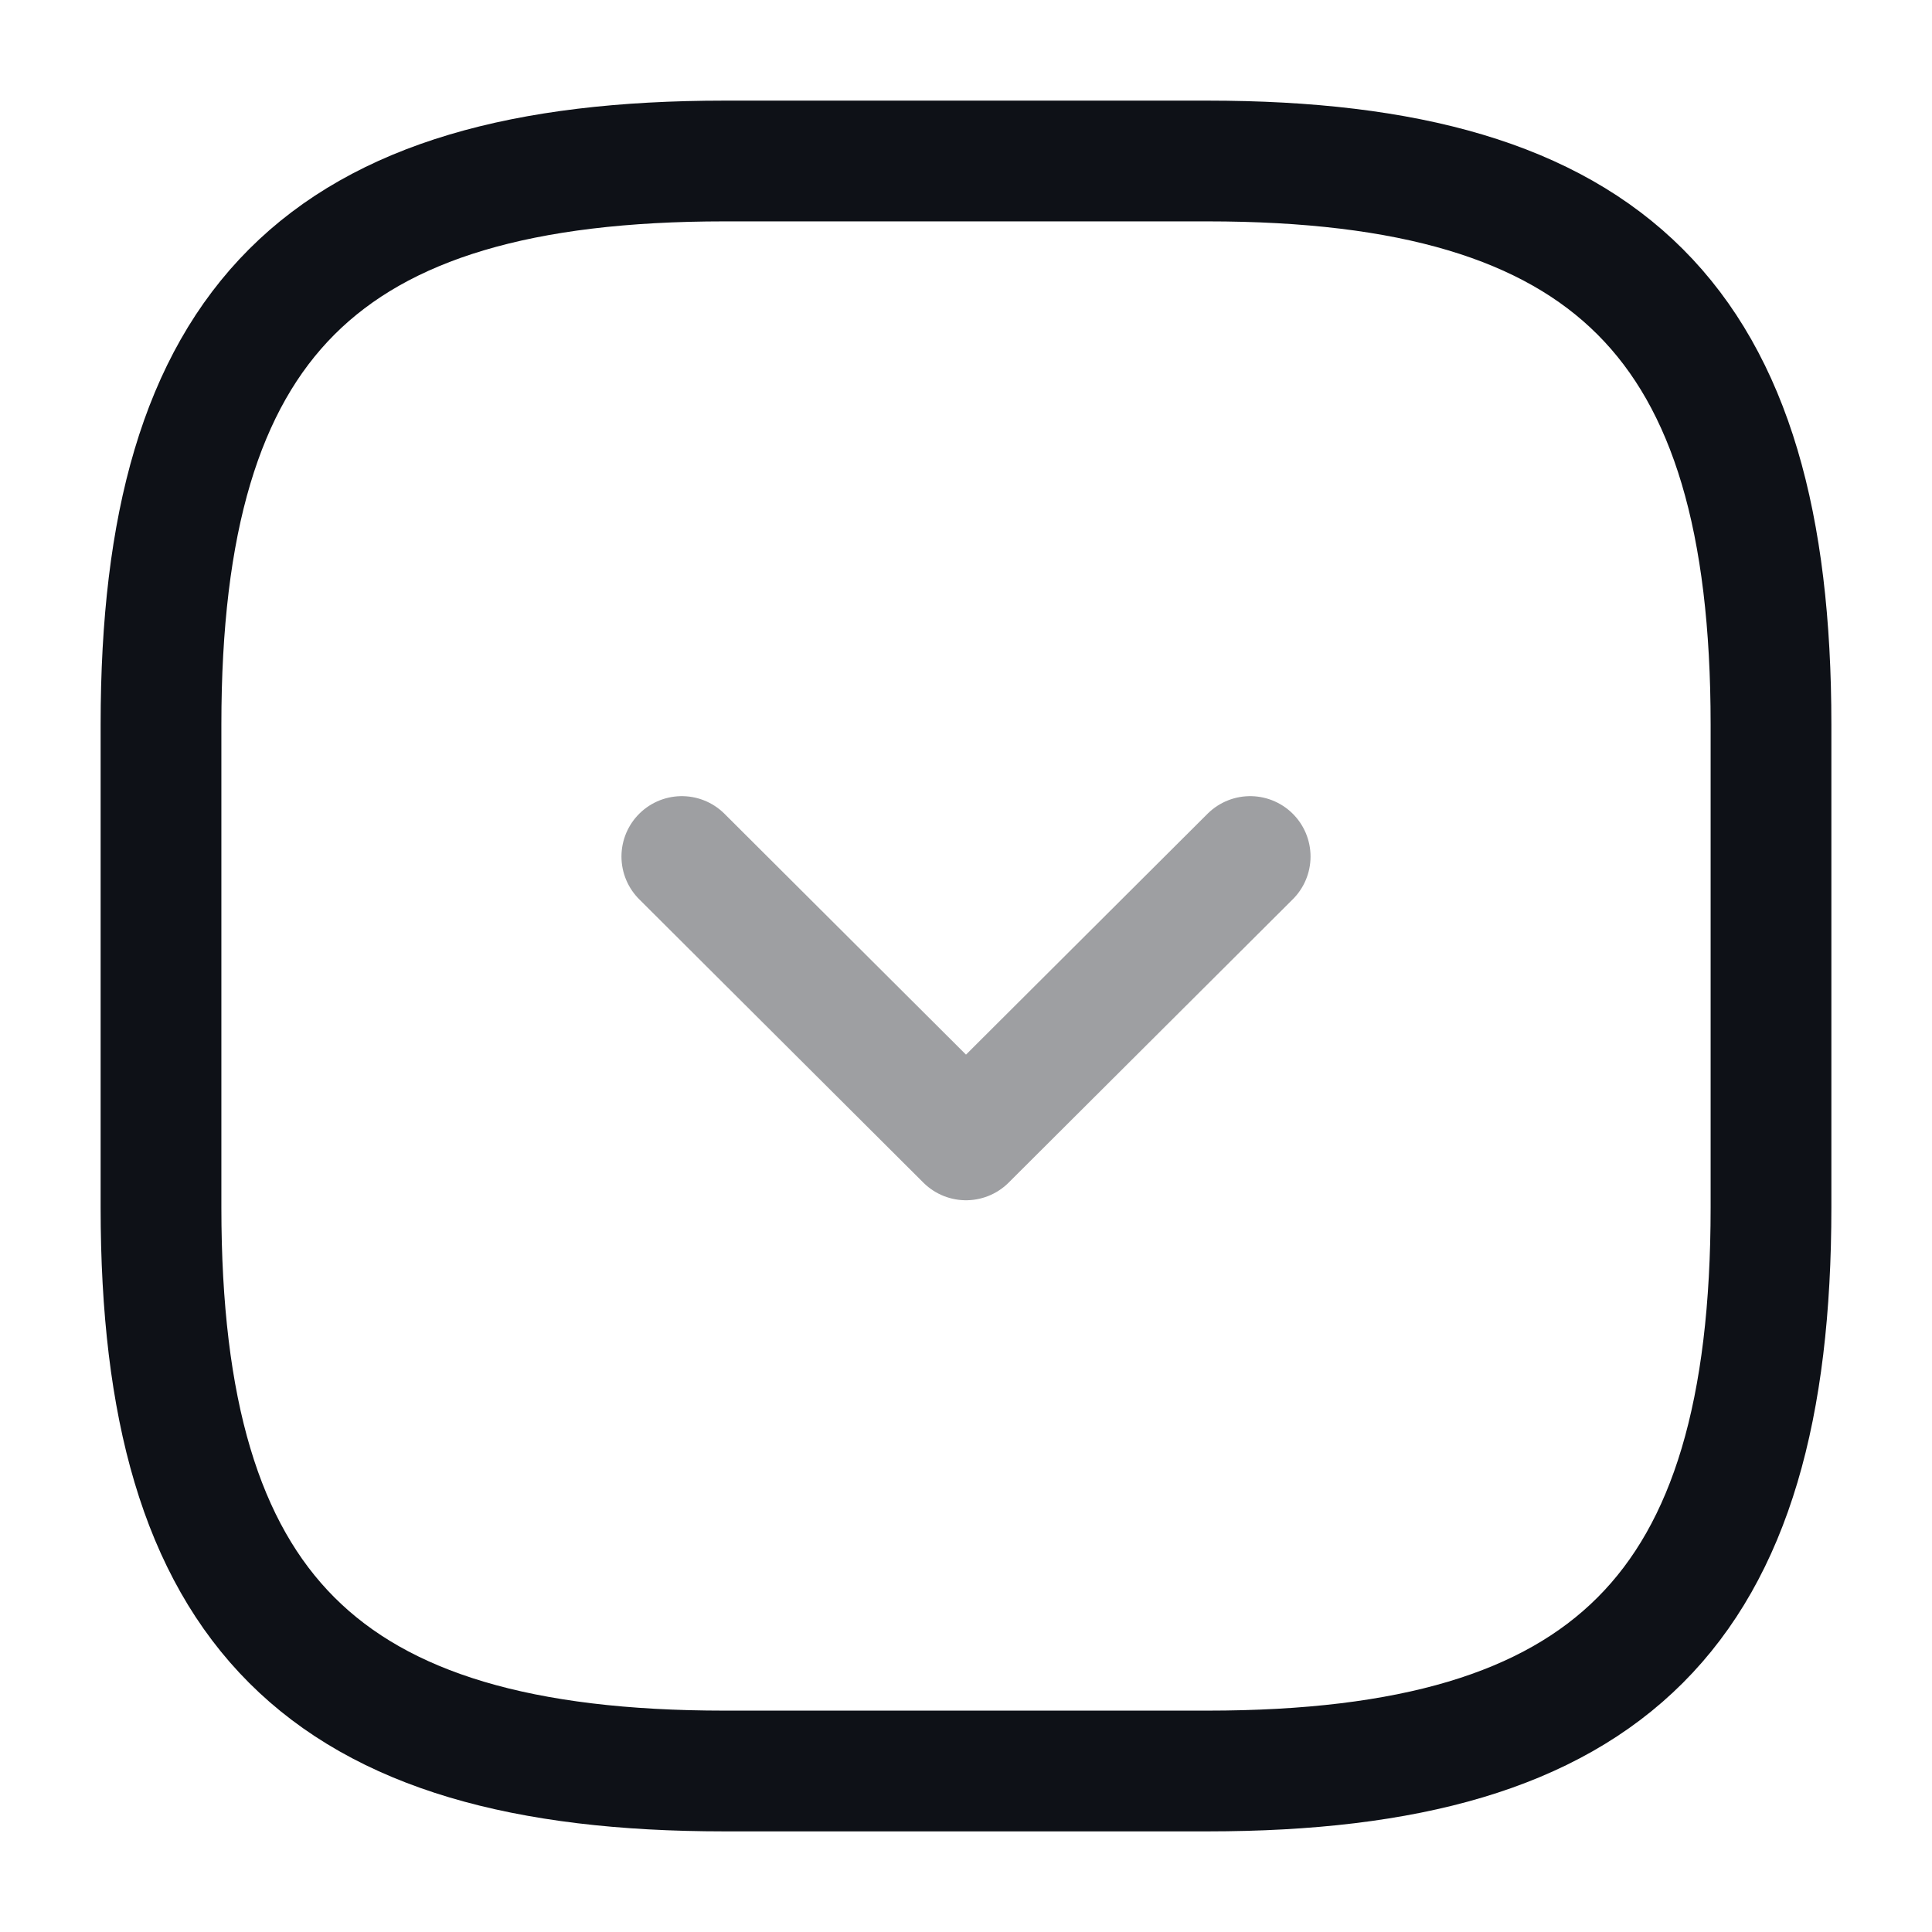 <svg width="24" height="24" viewBox="0 0 24 24" fill="none" xmlns="http://www.w3.org/2000/svg">
<path d="M9 22H15C20 22 22 20 22 15V9C22 4 20 2 15 2H9C4 2 2 4 2 9V15C2 20 4 22 9 22Z" stroke="#0E1117" stroke-width="1.5" stroke-linecap="round" stroke-linejoin="round"/>
<path opacity="0.4" d="M8.47 10.64L12 14.16L15.53 10.64" stroke="#0E1117" stroke-width="1.5" stroke-linecap="round" stroke-linejoin="round"/>
</svg>
